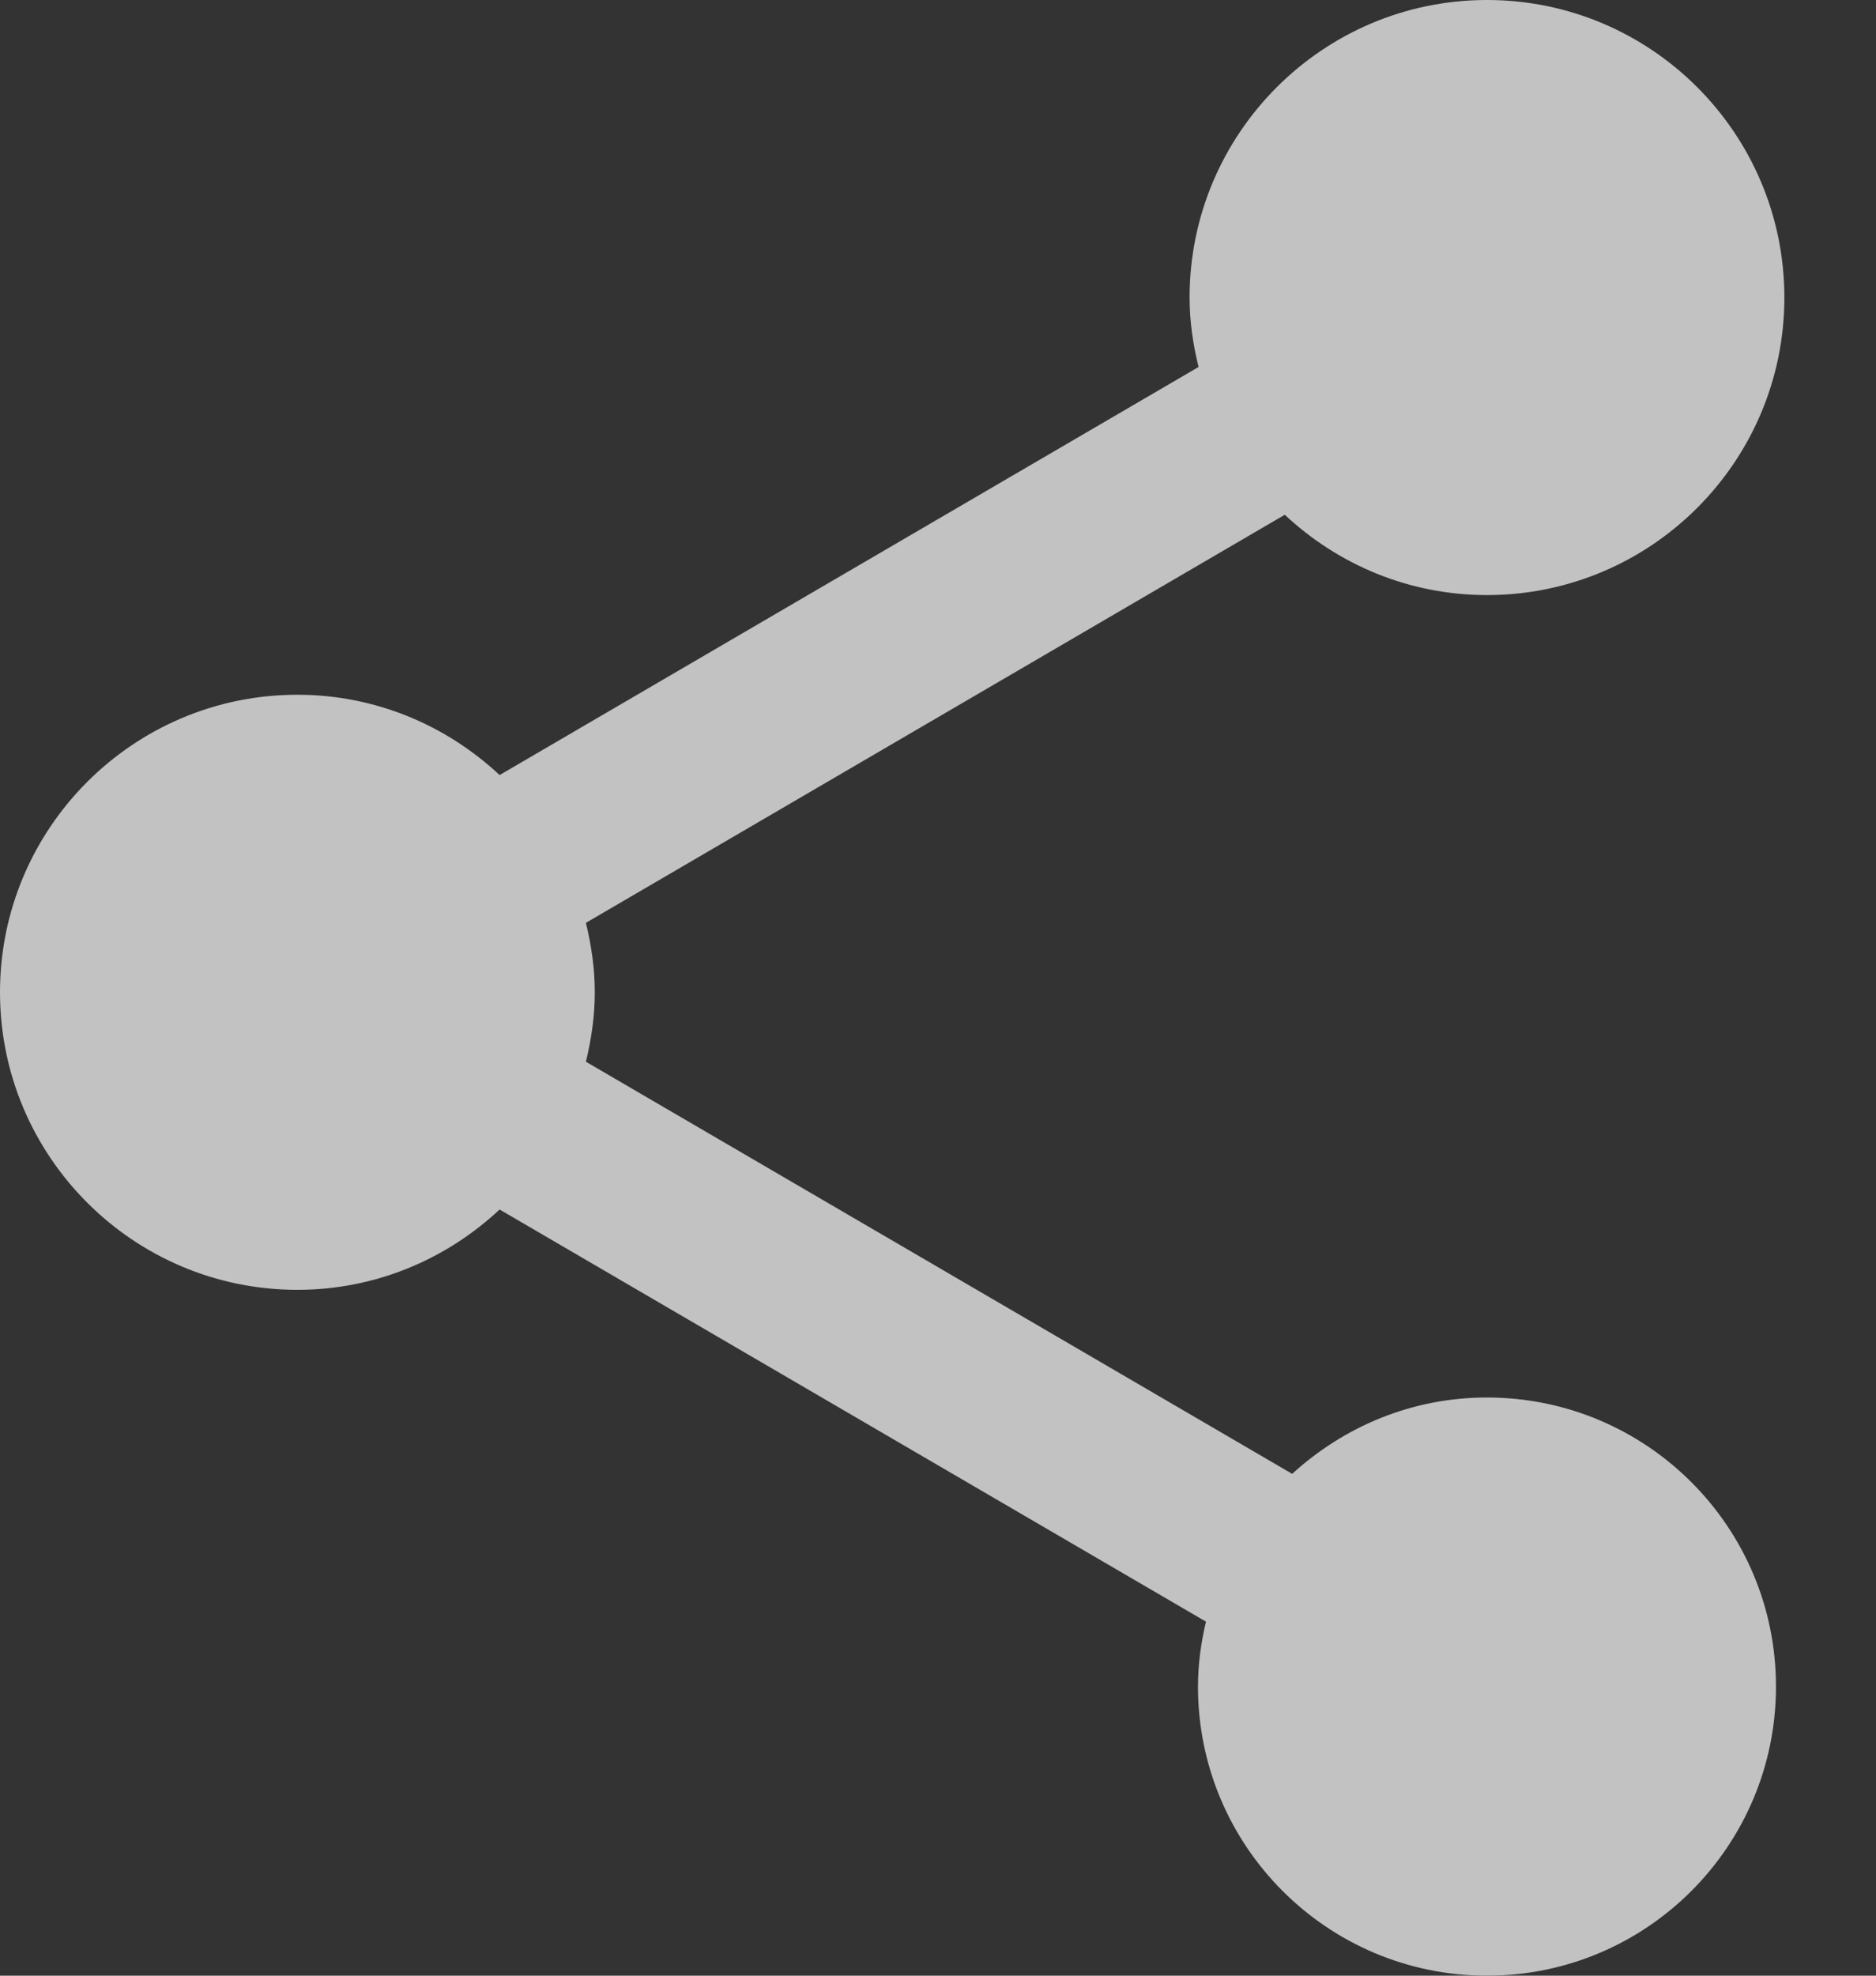 <svg width="19" height="20" viewBox="0 0 19 20" fill="none" xmlns="http://www.w3.org/2000/svg">
  <rect x="0" y="0" width="19" height="20" fill="#333333" stroke="none"/>
  <g opacity="0.7">
    <path d="M15.06 14.147C14.297 14.147 13.61 14.443 13.087 14.92L5.934 10.748C5.989 10.522 6.024 10.286 6.024 10.045C6.024 9.804 5.989 9.568 5.934 9.342L13.012 5.211C13.549 5.713 14.267 6.024 15.06 6.024C16.722 6.024 18.072 4.674 18.072 3.012C18.072 1.35 16.722 0 15.06 0C13.399 0 12.048 1.35 12.048 3.012C12.048 3.253 12.083 3.489 12.139 3.715L5.06 7.846C4.523 7.344 3.805 7.033 3.012 7.033C1.35 7.033 0 8.383 0 10.045C0 11.707 1.35 13.057 3.012 13.057C3.805 13.057 4.523 12.746 5.06 12.244L12.214 16.416C12.164 16.627 12.133 16.847 12.133 17.073C12.133 18.69 13.444 20 15.06 20C16.677 20 17.987 18.69 17.987 17.073C17.987 15.457 16.677 14.147 15.06 14.147Z" fill="white"/>
  </g>
</svg>
